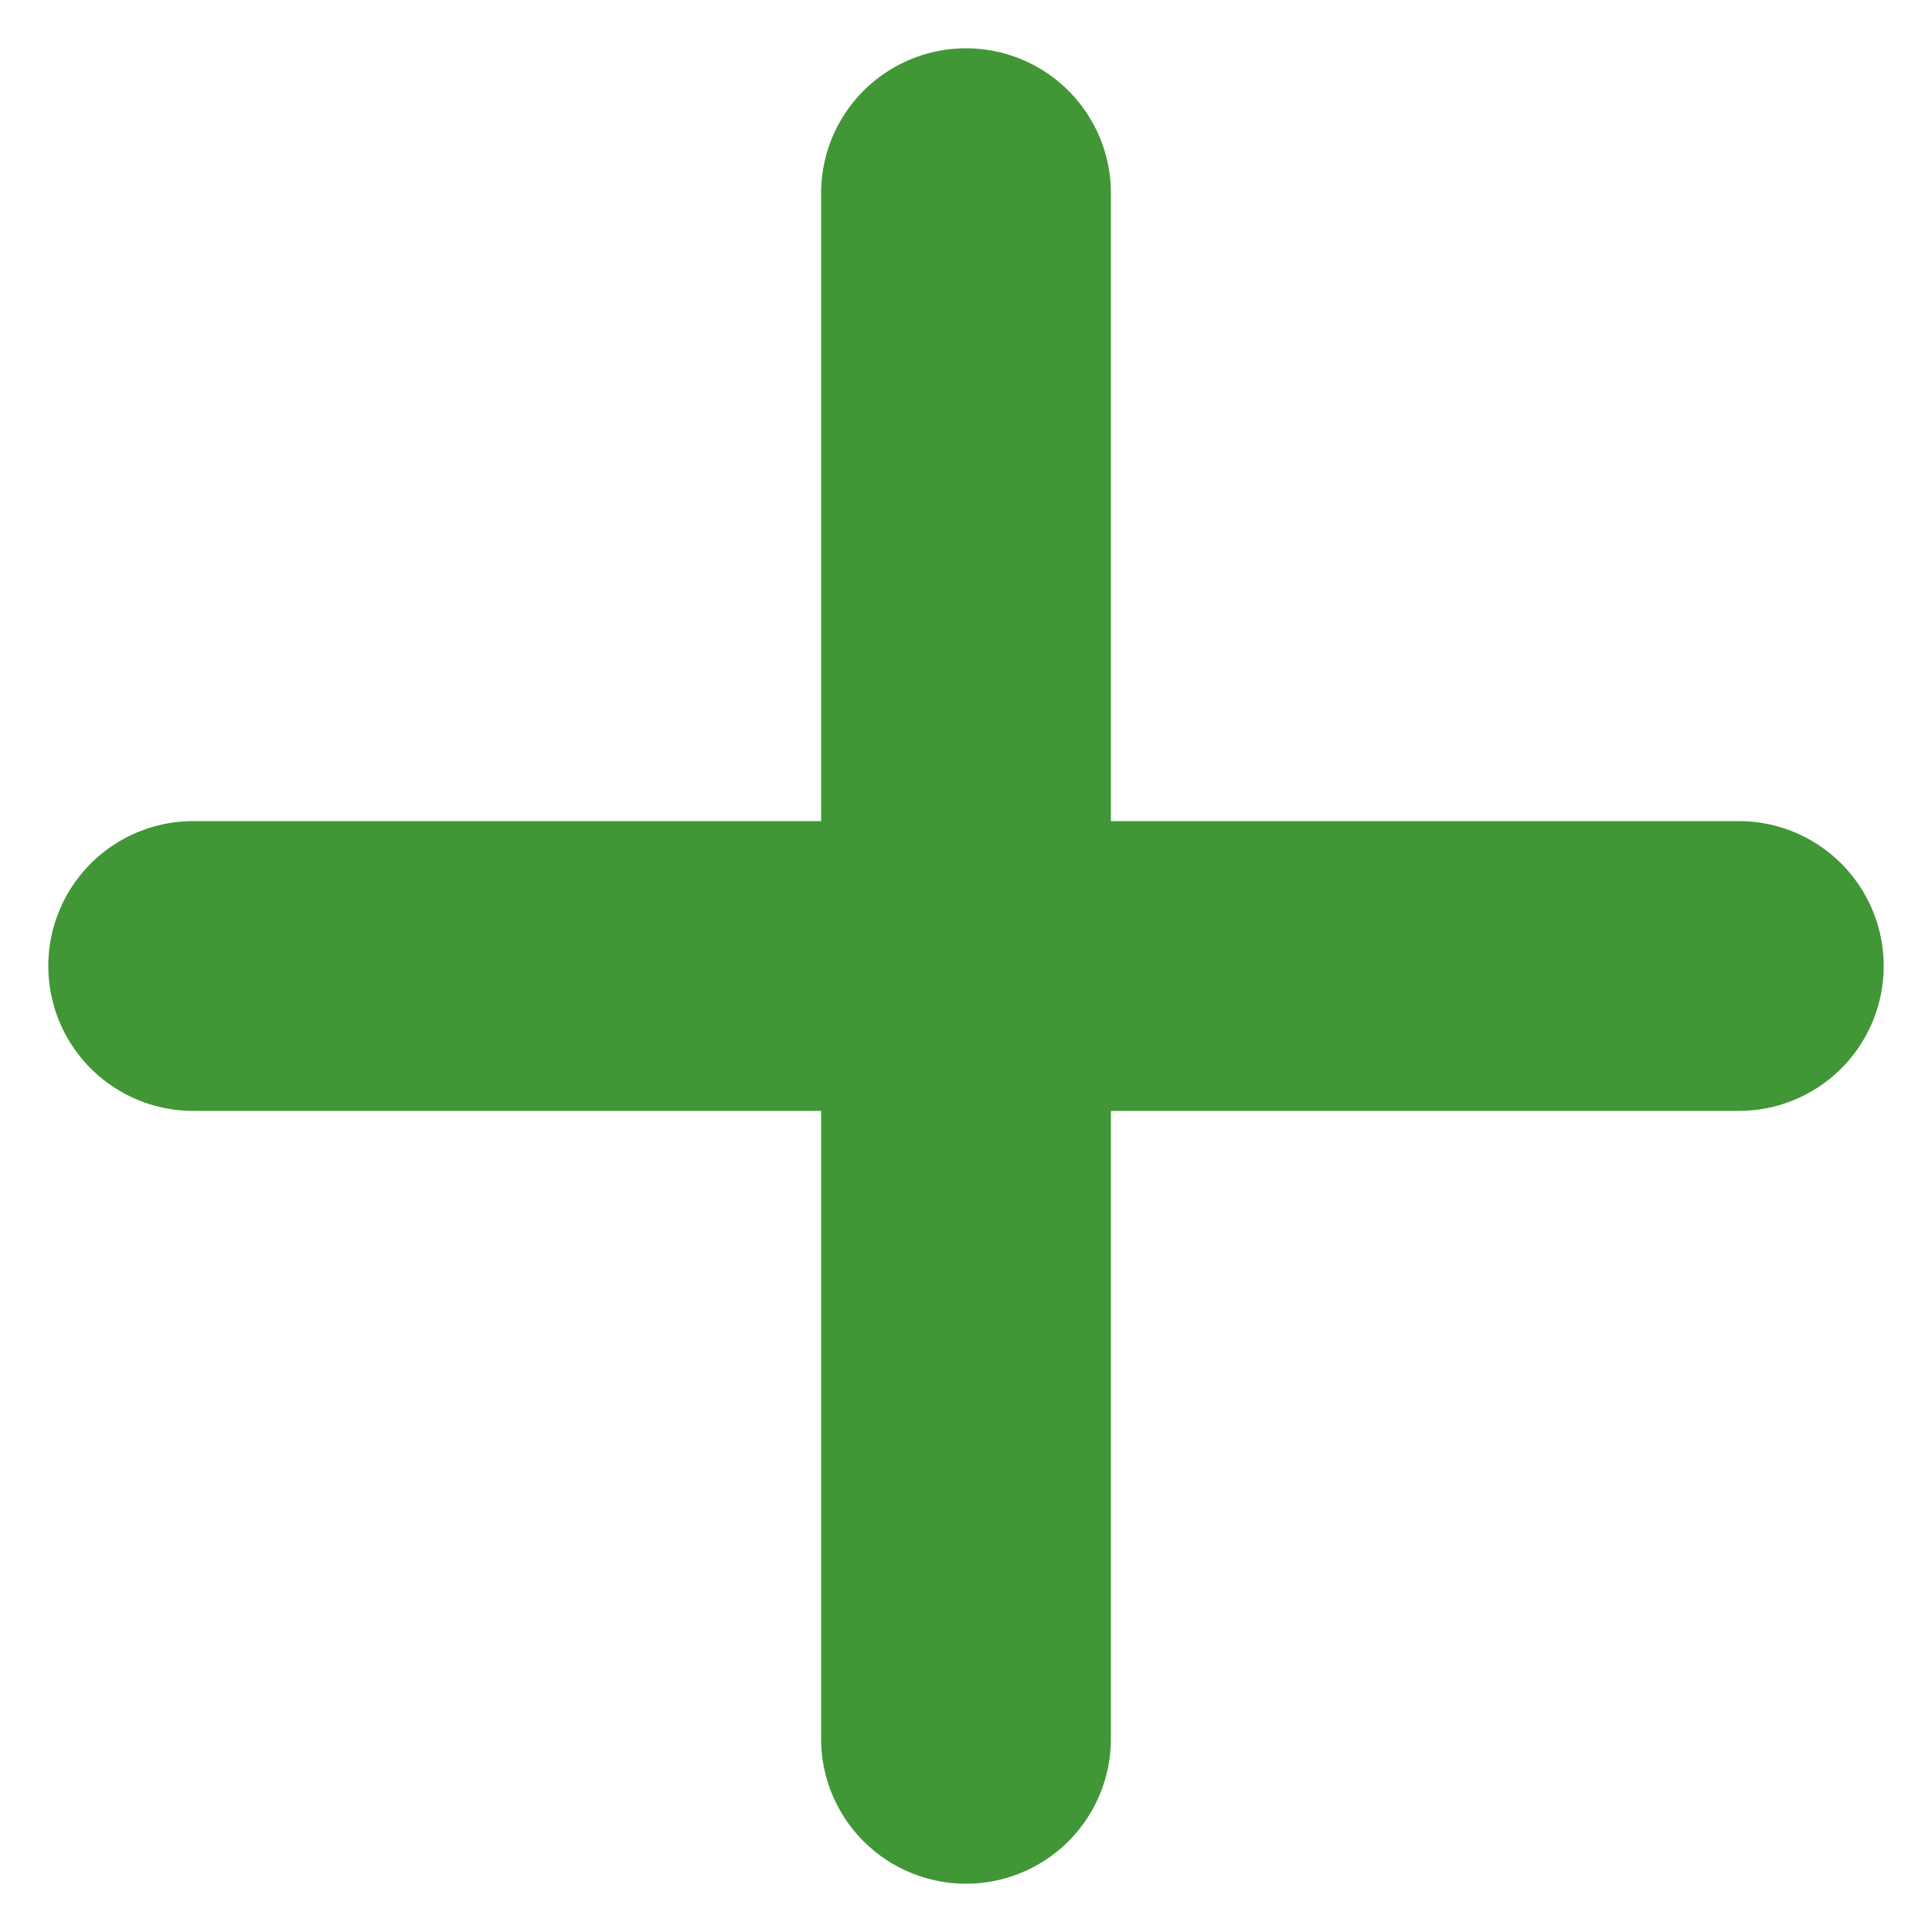 <svg width="10" height="10" viewBox="0 0 10 10" fill="none" xmlns="http://www.w3.org/2000/svg">
<path d="M9 5H1M5 9V1" stroke="#419636" stroke-width="1.5" stroke-linecap="round" stroke-linejoin="round"/>
</svg>
